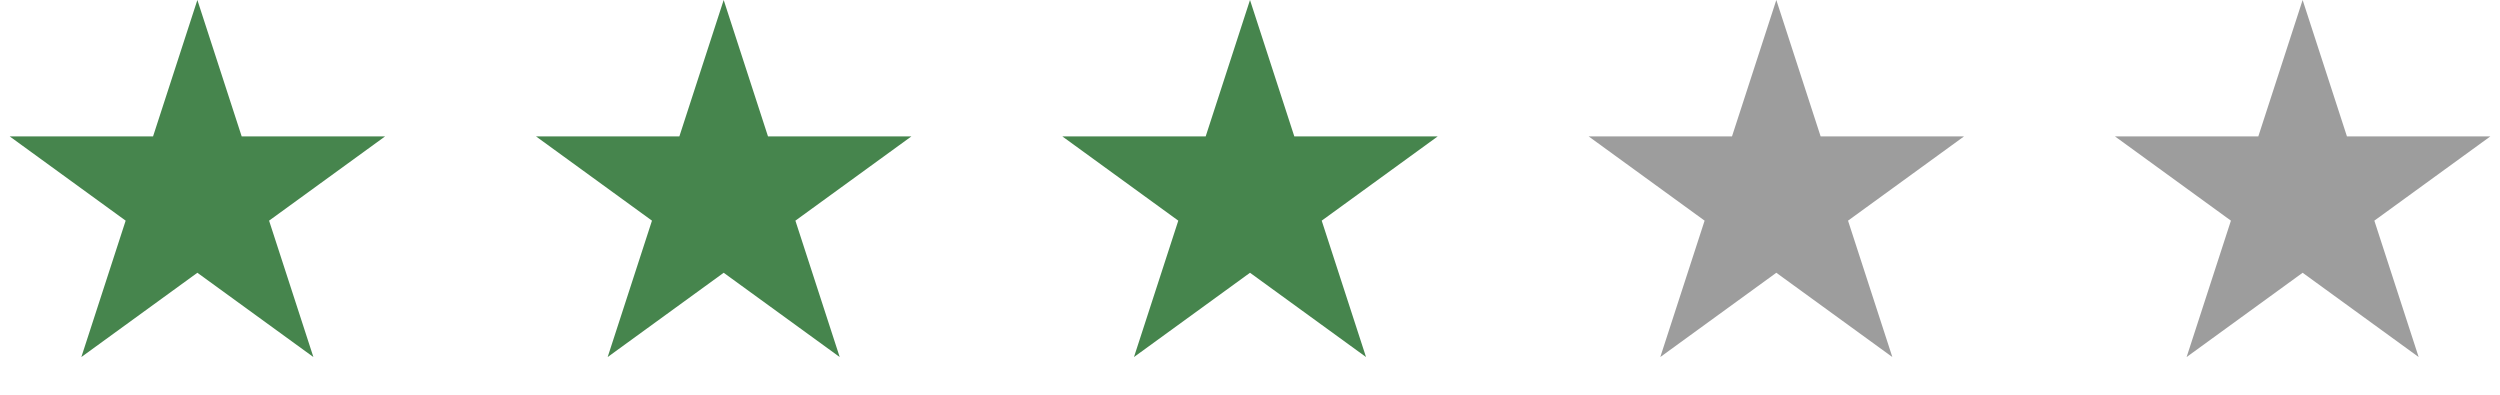 <svg width="76" height="12" fill="none" xmlns="http://www.w3.org/2000/svg"><path d="M6 0l1.347 4.146h4.36L8.18 6.708l1.347 4.146L6 8.292l-3.527 2.562L3.82 6.708.294 4.146h4.359L6 0zm32 0l1.347 4.146h4.36L40.18 6.708l1.347 4.146L38 8.292l-3.527 2.562 1.347-4.146-3.526-2.562h4.359L38 0zM22 0l1.347 4.146h4.36L24.18 6.708l1.347 4.146L22 8.292l-3.527 2.562 1.347-4.146-3.526-2.562h4.359L22 0z" fill="#46854D"/><path d="M54 0l1.347 4.146h4.36L56.18 6.708l1.347 4.146L54 8.292l-3.527 2.562 1.347-4.146-3.526-2.562h4.359L54 0zm16 0l1.347 4.146h4.36L72.18 6.708l1.347 4.146L70 8.292l-3.527 2.562 1.347-4.146-3.526-2.562h4.359L70 0z" fill="#9D9D9D"/></svg>